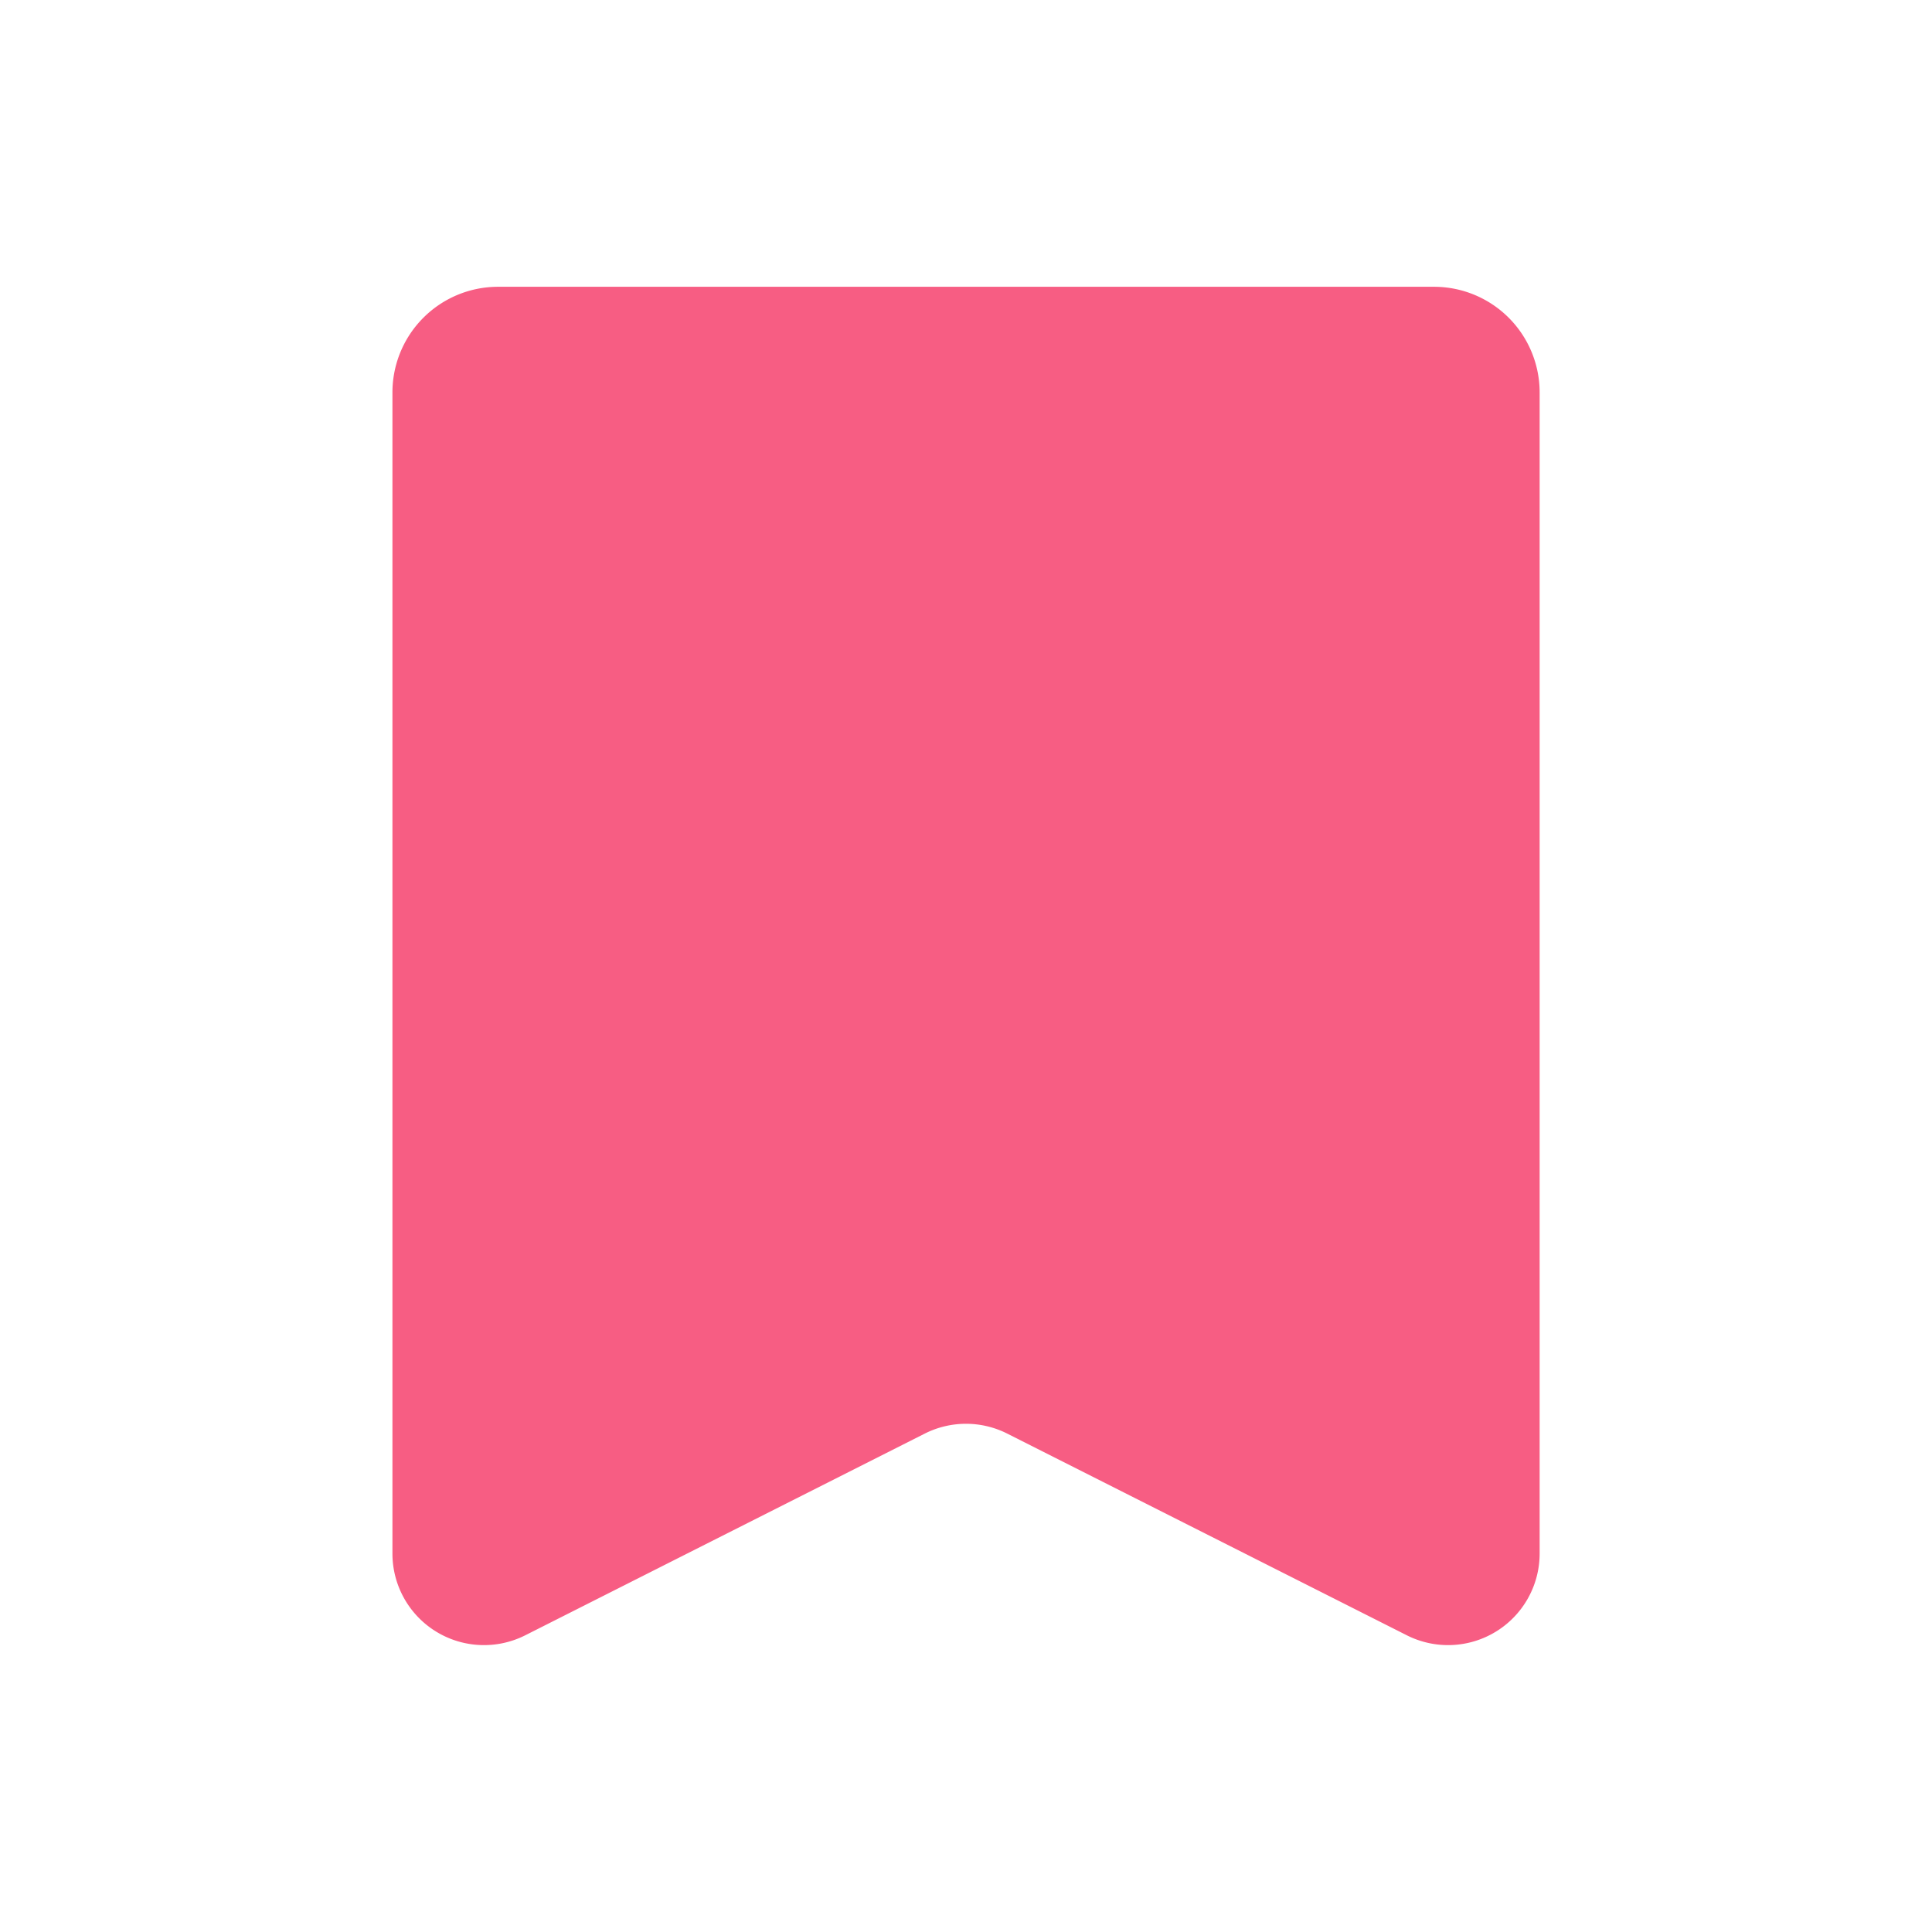 <svg xmlns="http://www.w3.org/2000/svg" 
version="1.1" xmlns:xlink="http://www.w3.org/1999/xlink" 
xmlns:svgjs="http://svgjs.com/svgjs" width="512" height="512" x="0" y="0" 
viewBox="0 0 128 128" style="enable-background:new 0 0 512 512" 
xml:space="preserve" class="">
<g>
<path fill="#f75d83" d="M34.8 108.342 61.267 94.98a6.069 6.069 0 0 1 5.466 0l26.472 13.362a6.066 6.066 0 0 0 8.8-5.414V26a7 7 0 0 0-7-7H33a7 7 0 0 0-7 7v76.927a6.066 6.066 0 0 0 8.8 5.415z" data-original="#ffb32c"></path>
</g></svg>